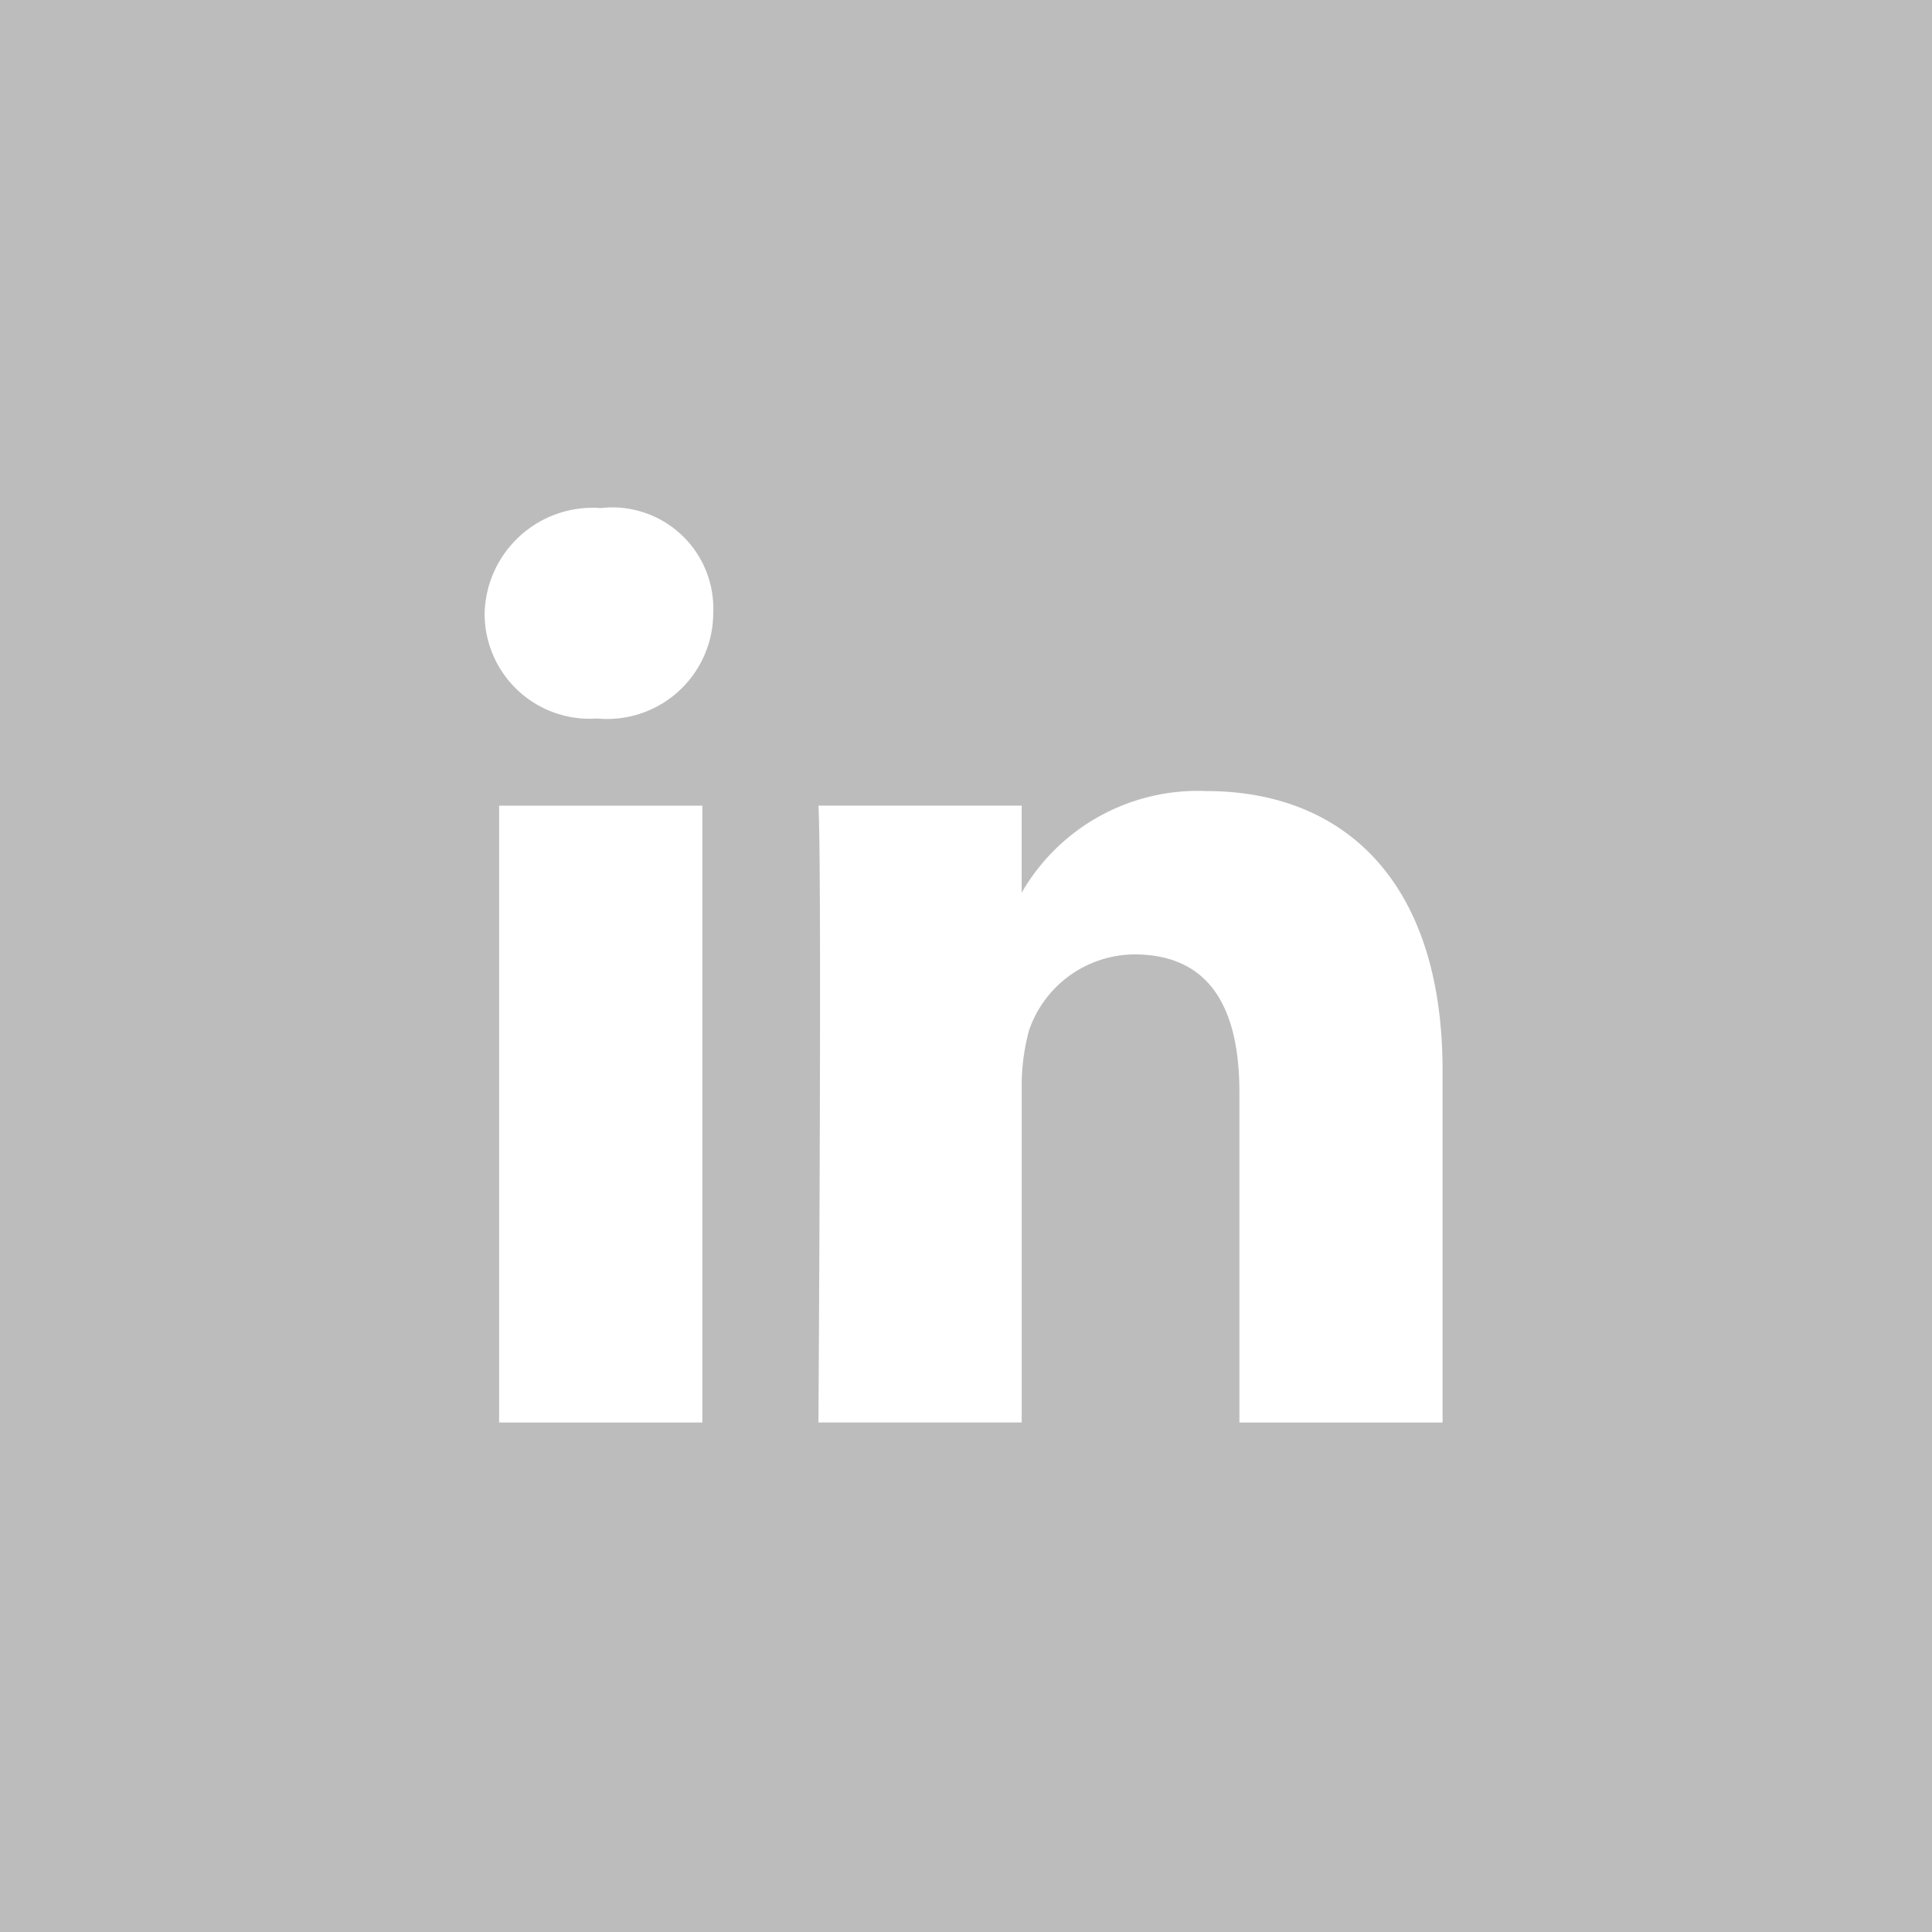 <svg xmlns="http://www.w3.org/2000/svg" width="37" height="37" viewBox="0 0 37 37">
  <g id="linkedin" transform="translate(-0.387)">
    <rect id="Rectangle_362" data-name="Rectangle 362" width="37" height="37" transform="translate(0.387)" fill="rgba(102,102,102,0.44)"/>
    <g id="icon-social-linkedin" transform="translate(9.668 9.73)">
      <path id="LinkedIn-2" data-name="LinkedIn" d="M30.746,22.572v6.741H26.855V22.989c0-1.6-.556-2.641-2.015-2.641a2.149,2.149,0,0,0-2.015,1.459,4.1,4.1,0,0,0-.139.973v6.532H18.793s.069-10.7,0-11.814h3.892v1.737h0v-.069a3.893,3.893,0,0,1,3.544-1.946C28.8,17.221,30.746,18.888,30.746,22.572ZM14.624,11.8A2.072,2.072,0,0,0,12.4,13.815a2.011,2.011,0,0,0,2.154,2.015h0a2.032,2.032,0,0,0,2.224-2.015A1.936,1.936,0,0,0,14.624,11.8ZM12.678,29.313H16.57V17.5H12.678V29.313Z" transform="translate(-12.4 -11.8)" fill="#fff"/>
    </g>
  </g>
</svg>
